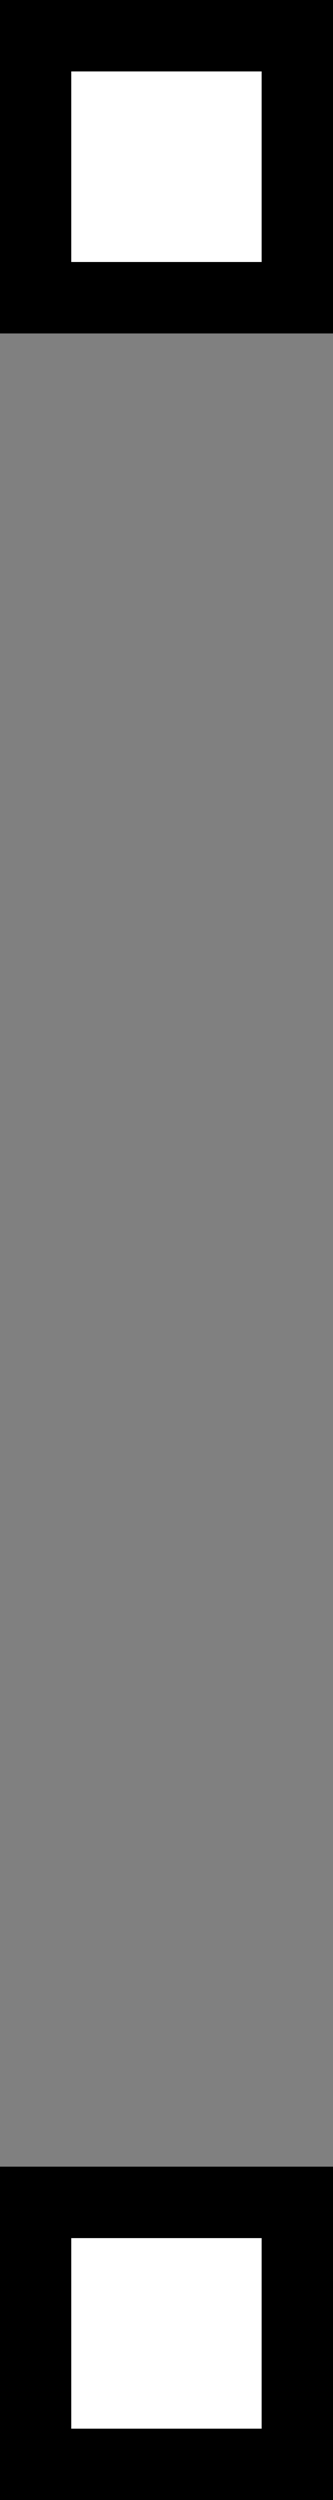 <svg width="14" height="105" viewBox="0 0 14 105" fill="none" xmlns="http://www.w3.org/2000/svg">
<rect x="0" y="0" width="14" height="105" fill="#808080" stroke="none"/>
<rect width="10.928" height="10.928" transform="matrix(-1.007 0 0 1.007 12.5 1.5)" fill="white" stroke="black" stroke-width="2.98"/>
<rect width="10.928" height="10.928" transform="matrix(-1.007 0 0 1.007 12.5 92.5)" fill="white" stroke="black" stroke-width="2.98"/>
</svg>
